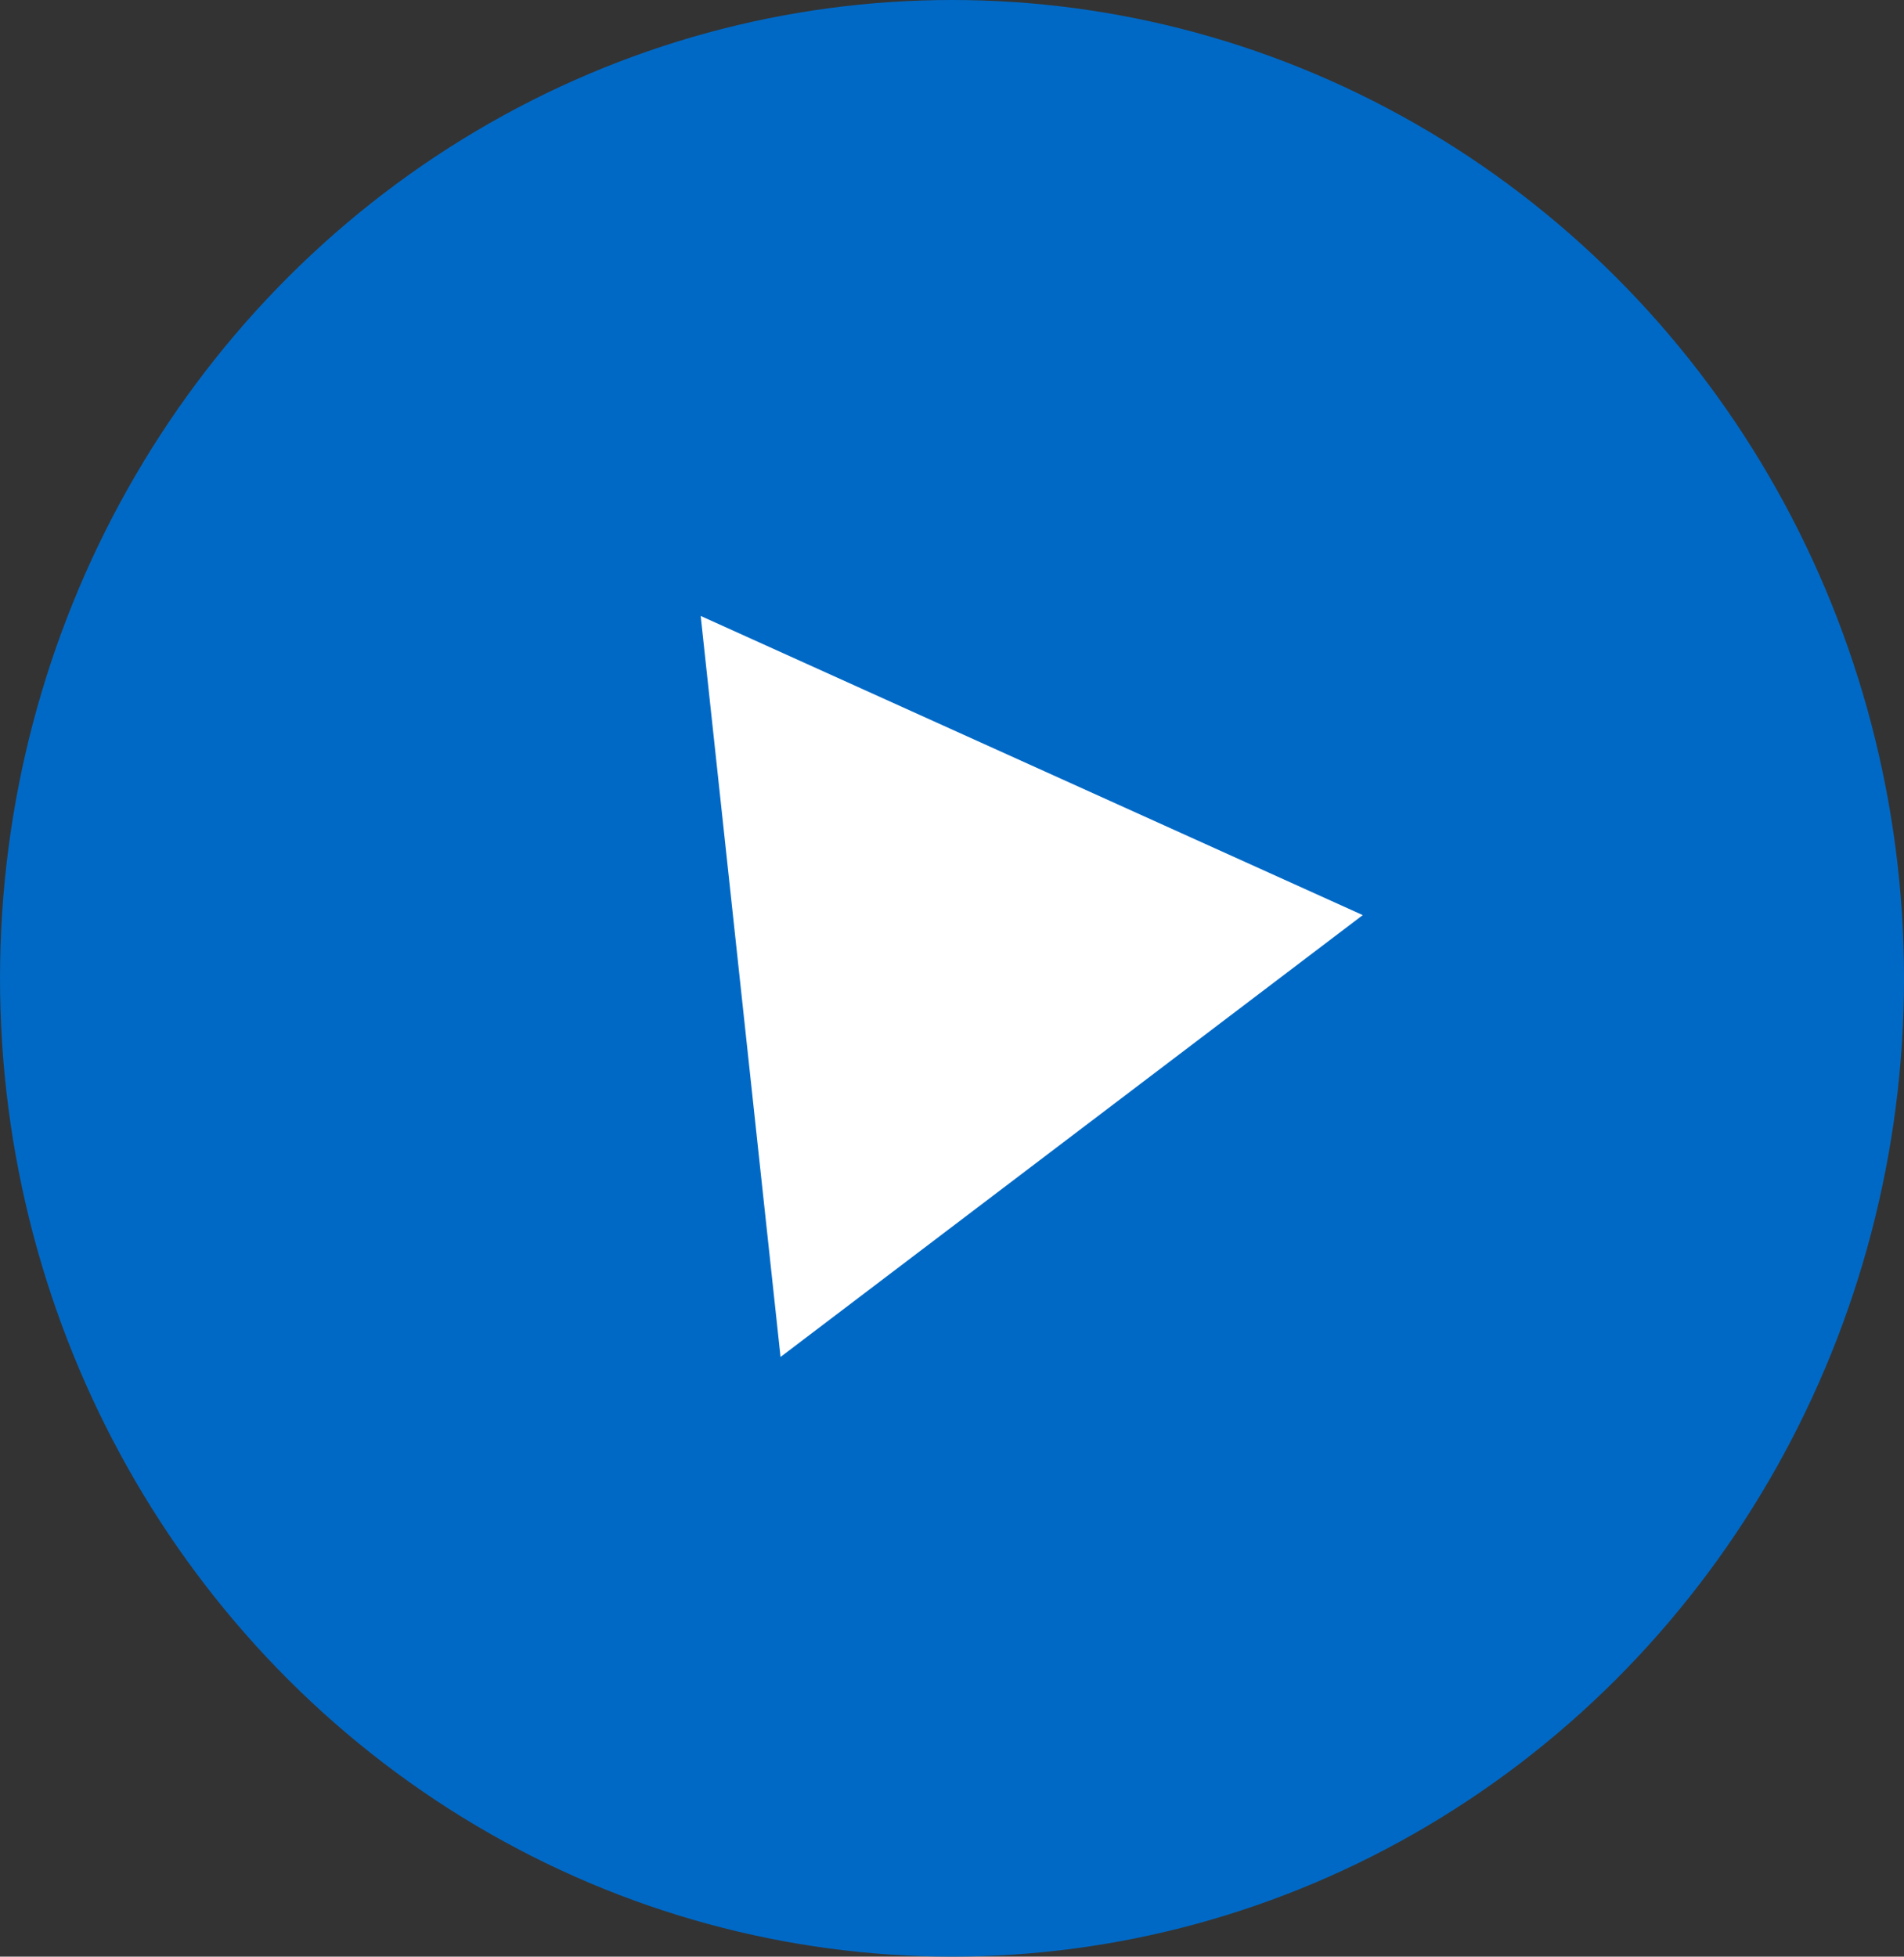 <svg width="94.014" height="96.59" viewBox="0 0 94.014 96.59" fill="none" xmlns="http://www.w3.org/2000/svg" xmlns:xlink="http://www.w3.org/1999/xlink">
	<rect x="0" y="0" width="94.014" height="96.59" fill="#333333" stroke="none"/>
	<desc>
			Created with Pixso.
	</desc>
	<defs/>
	<ellipse cx="47.008" cy="48.295" rx="47.007" ry="48.295" fill="#0069C6" fill-opacity="1"/>
	<path d="M34.598 30.407L38.541 66.987L67.289 45.175L34.598 30.407Z" fill="#FFFFFF" fill-opacity="1" fill-rule="evenodd"/>
</svg>
